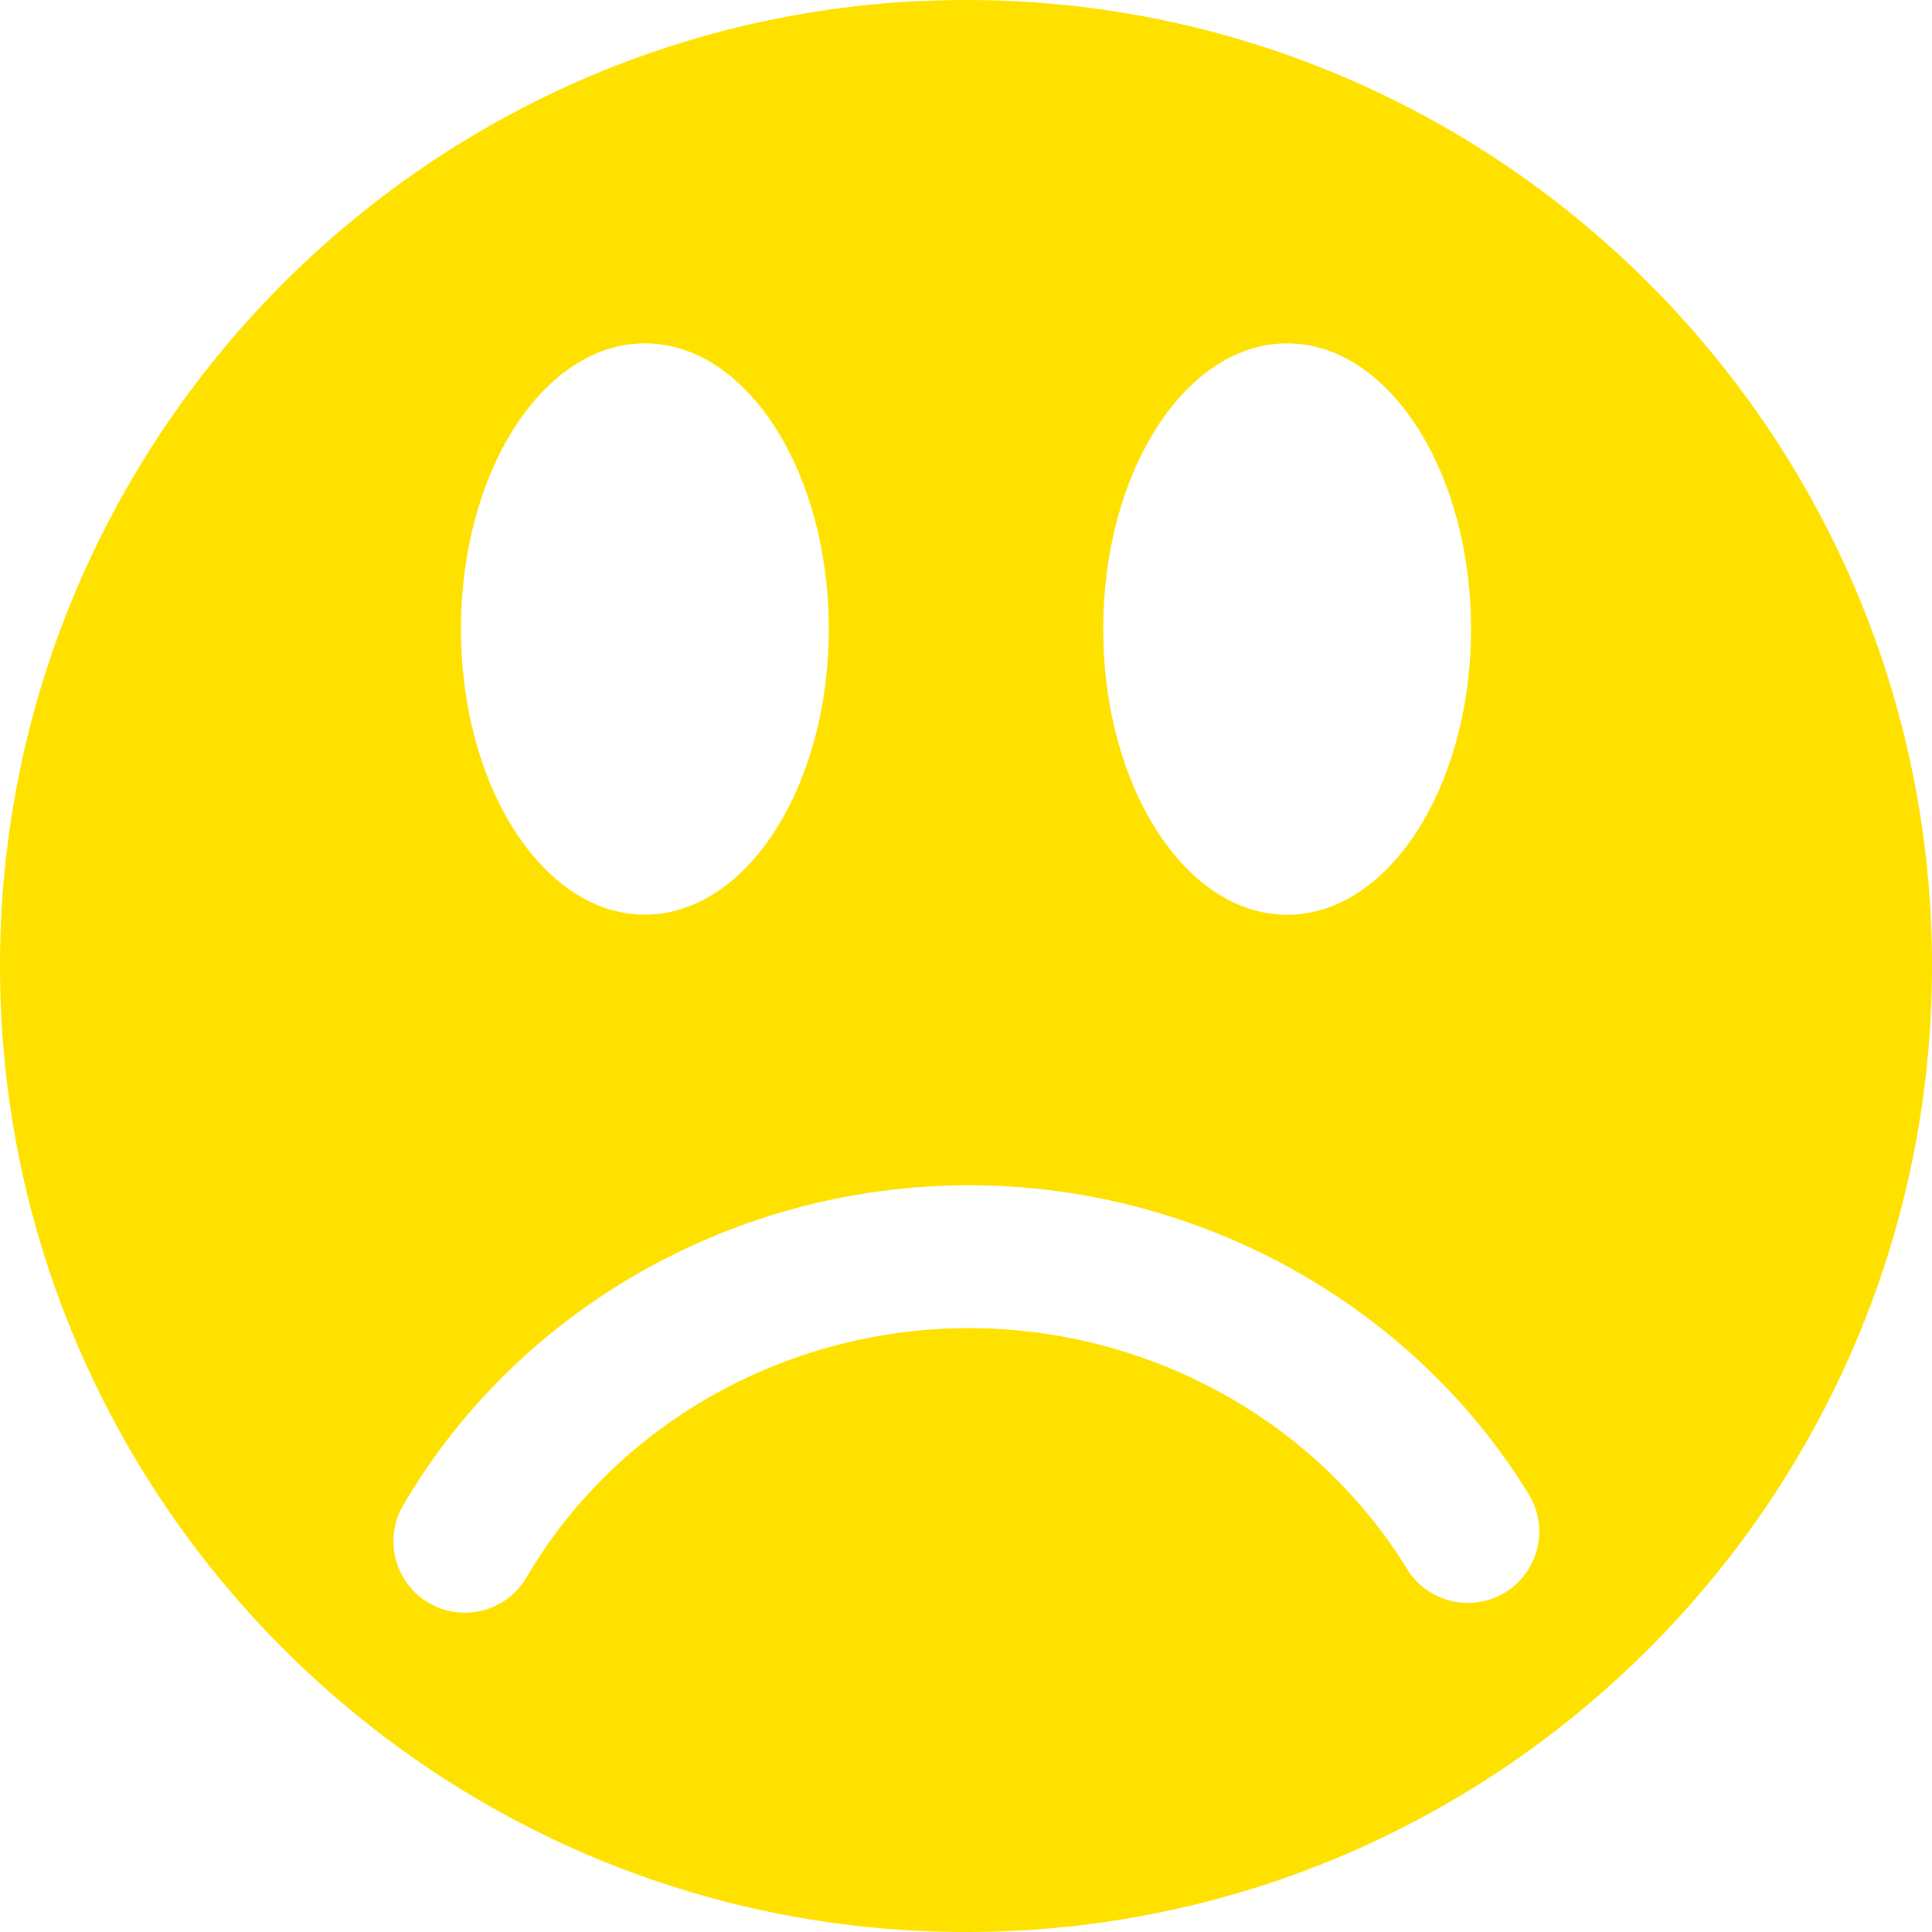 <svg id="Layer_1" data-name="Layer 1" xmlns="http://www.w3.org/2000/svg" viewBox="0 0 512 512"><title>sad</title><path d="M256,0C114.84,0,0,114.85,0,256S114.84,512,256,512,512,397.15,512,256,397.15,0,256,0Zm85.1,91c26.9,0,48.73,33.89,48.73,75.69S368,242.42,341.1,242.42s-48.73-33.89-48.73-75.69S314.18,91,341.1,91ZM170.9,91c26.92,0,48.73,33.89,48.73,75.69s-21.82,75.69-48.73,75.69-48.73-33.89-48.73-75.69S144,91,170.9,91ZM398.87,422a18.9,18.9,0,0,1-26-6.23c-24.14-39.35-68.59-63.8-116-63.8-48.63,0-93.65,25.41-117.48,66.3a18.93,18.93,0,0,1-32.7-19.07c30.59-52.48,88.13-85.09,150.18-85.09,60.47,0,117.27,31.38,148.25,81.86A18.91,18.91,0,0,1,398.87,422Z" fill="#ffe100"/></svg>